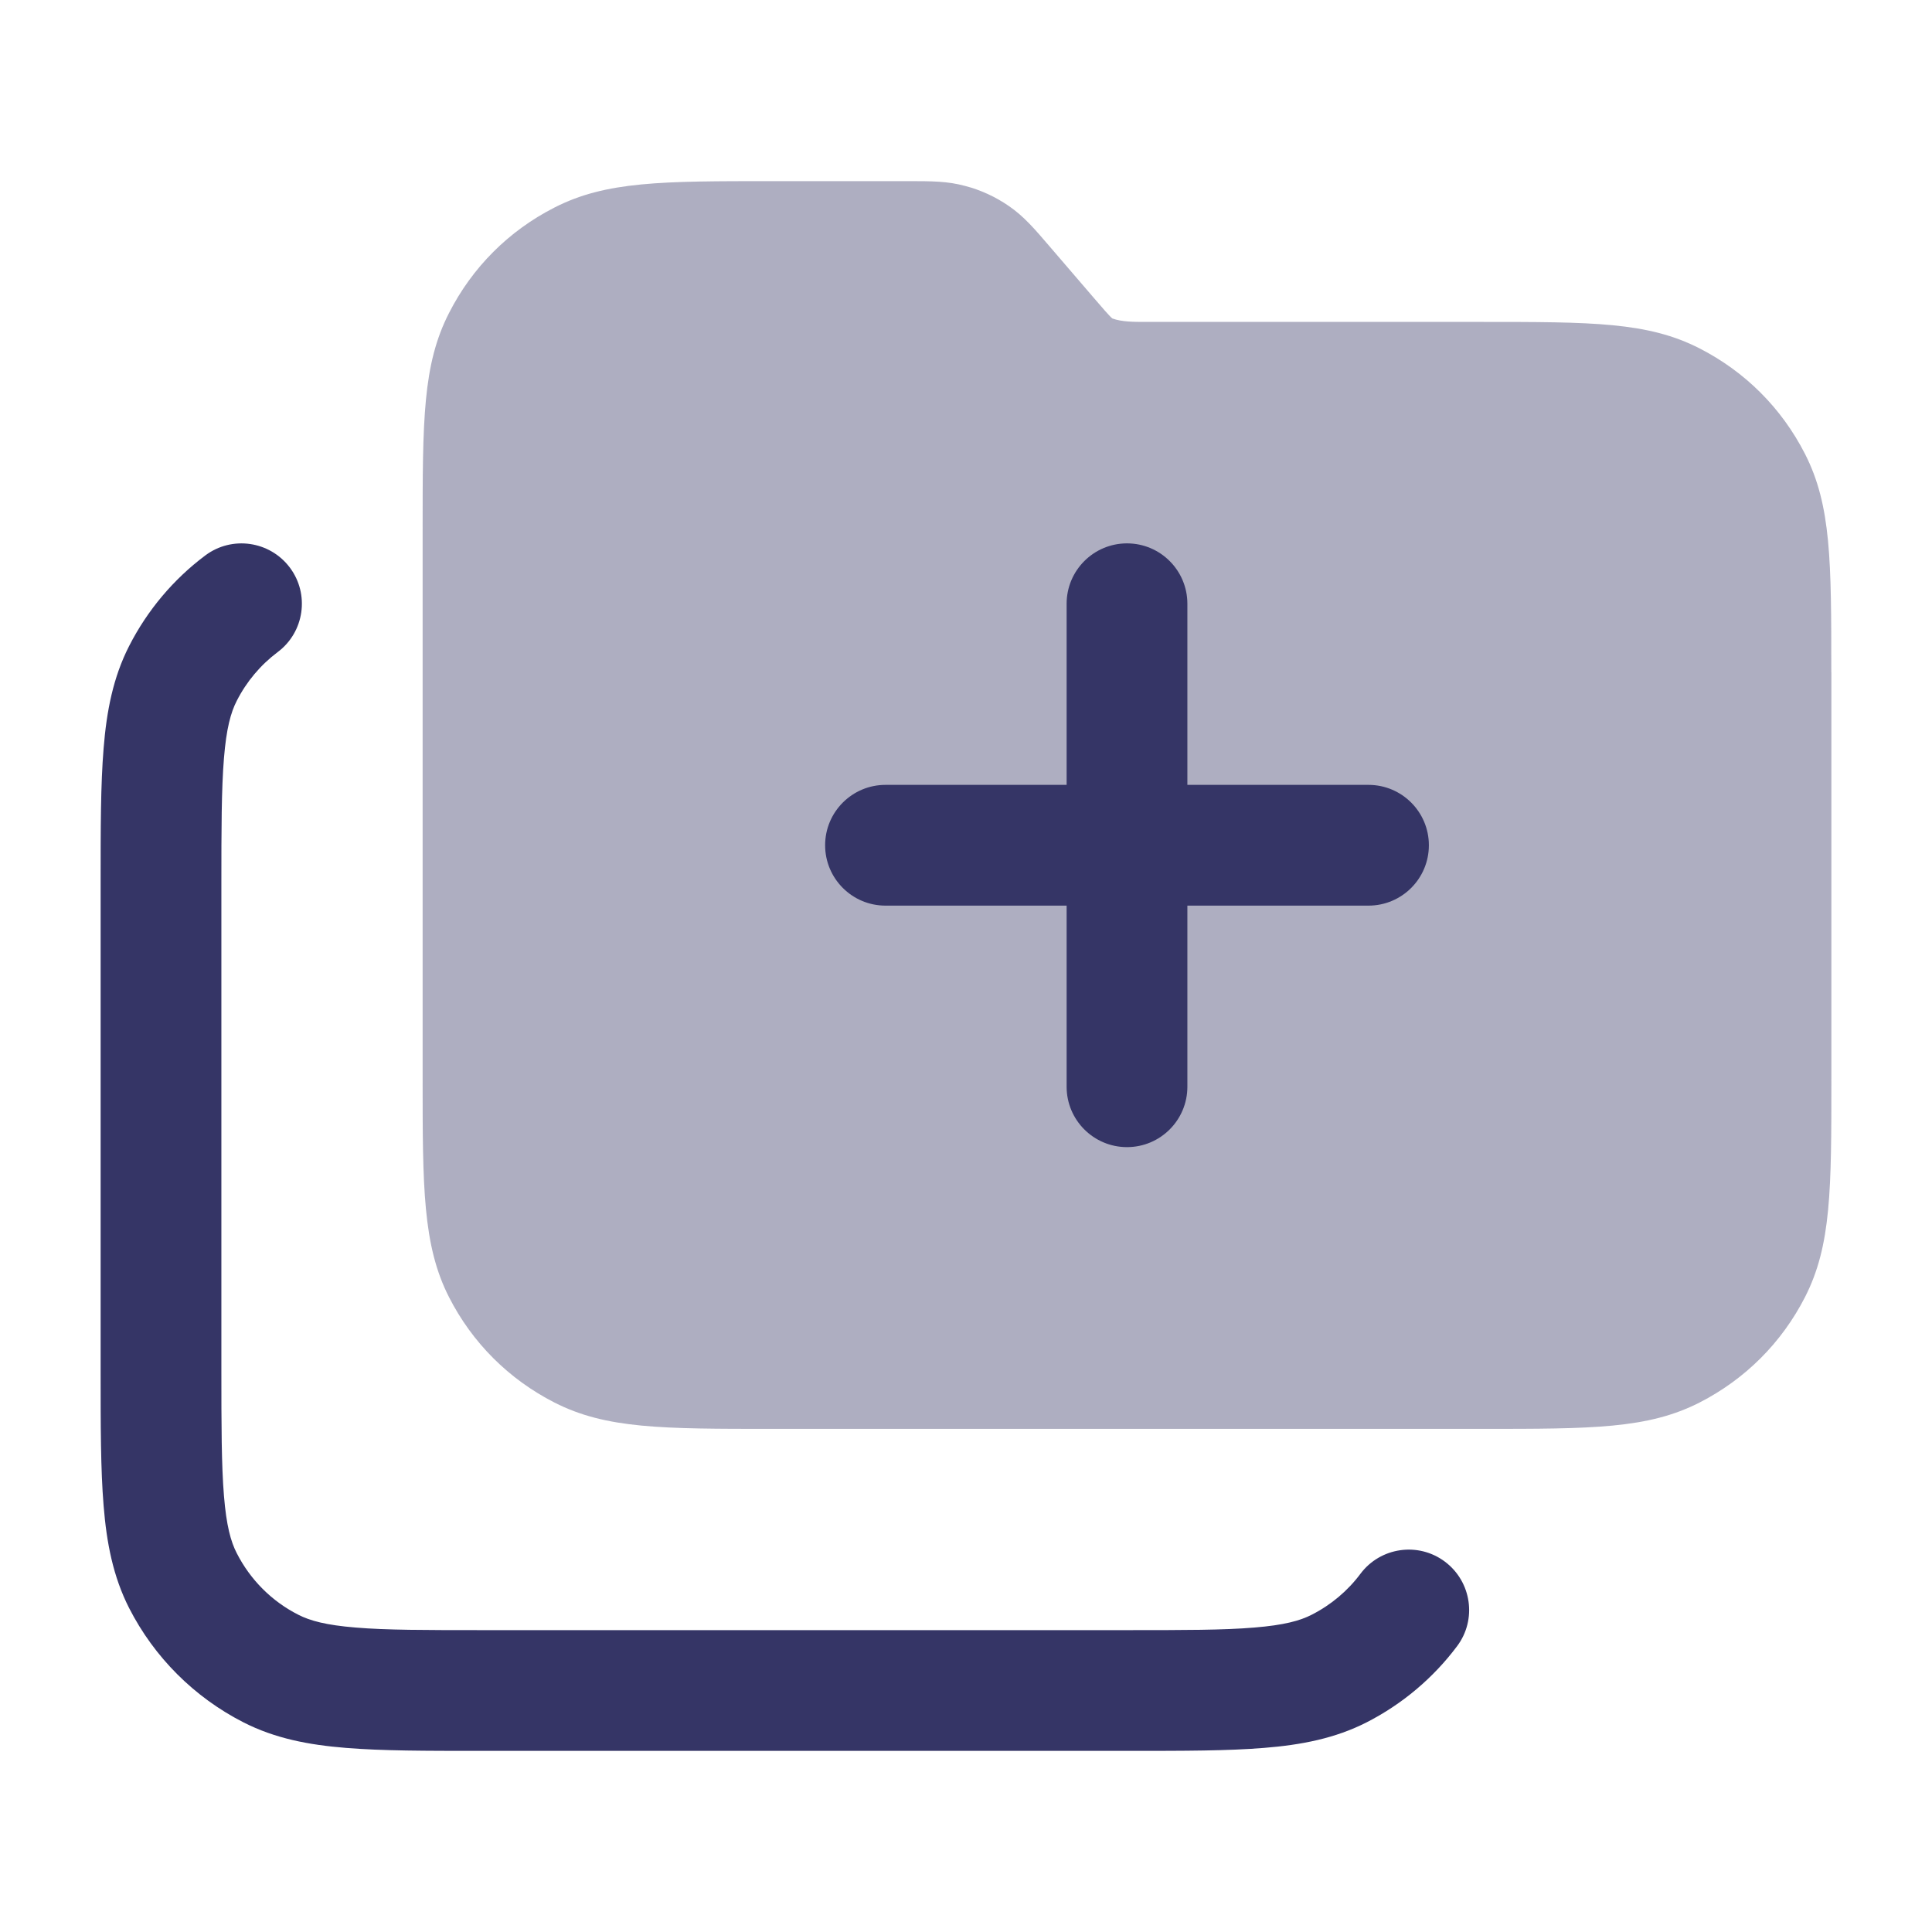 <svg width="24" height="24" viewBox="0 0 24 24" fill="none" xmlns="http://www.w3.org/2000/svg">
<path opacity="0.4" d="M22.75 8.35V13.4C22.75 14.778 22.75 15.47 22.423 16.112C22.133 16.68 21.679 17.133 21.112 17.423C20.47 17.75 19.779 17.75 18.4 17.75H9.6C8.222 17.75 7.53 17.75 6.888 17.423C6.32 17.133 5.866 16.68 5.577 16.112C5.25 15.47 5.25 14.735 5.25 13.4V6.6C5.25 5.222 5.25 4.529 5.578 3.888C5.866 3.322 6.319 2.868 6.888 2.578C7.53 2.25 8.222 2.25 9.6 2.25H11.264C11.579 2.25 11.769 2.25 11.99 2.31C12.182 2.36 12.365 2.444 12.532 2.559C12.721 2.689 12.851 2.842 13.048 3.072L13.59 3.703C13.683 3.811 13.787 3.933 13.818 3.956C13.933 3.999 14.087 3.999 14.235 3.999H18.399C19.777 3.999 20.469 3.999 21.111 4.327C21.679 4.617 22.132 5.07 22.422 5.638C22.749 6.279 22.749 6.971 22.749 8.349L22.75 8.35Z" fill="#353566"/>
<path d="M13.25 13.5C13.25 13.914 13.586 14.25 14 14.25C14.414 14.25 14.75 13.914 14.75 13.5V11.25H17C17.414 11.25 17.75 10.914 17.75 10.5C17.75 10.086 17.414 9.75 17 9.75H14.75V7.5C14.75 7.086 14.414 6.75 14 6.75C13.586 6.75 13.25 7.086 13.25 7.5V9.75H11C10.586 9.75 10.25 10.086 10.25 10.5C10.25 10.914 10.586 11.25 11 11.25H13.25V13.5Z" fill="#353566"/>
<path d="M3.6 7.05C3.849 7.381 3.781 7.852 3.45 8.1C3.237 8.26 3.063 8.466 2.941 8.706C2.867 8.85 2.812 9.049 2.782 9.419C2.751 9.798 2.75 10.288 2.75 11V17C2.75 17.712 2.751 18.202 2.782 18.581C2.812 18.951 2.867 19.151 2.941 19.294C3.109 19.624 3.376 19.892 3.706 20.059C3.85 20.133 4.049 20.188 4.419 20.218C4.798 20.25 5.288 20.25 6 20.25H14C14.712 20.25 15.202 20.25 15.581 20.218C15.951 20.188 16.15 20.133 16.294 20.059C16.534 19.937 16.741 19.763 16.9 19.55C17.148 19.219 17.619 19.151 17.95 19.4C18.281 19.649 18.349 20.119 18.1 20.45C17.804 20.845 17.42 21.169 16.976 21.396C16.585 21.595 16.166 21.676 15.703 21.713C15.255 21.75 14.705 21.75 14.031 21.75H5.969C5.295 21.75 4.744 21.75 4.297 21.713C3.834 21.676 3.415 21.595 3.025 21.396C2.413 21.084 1.916 20.587 1.604 19.976C1.405 19.585 1.324 19.166 1.287 18.703C1.25 18.256 1.25 17.705 1.25 17.032V10.969C1.25 10.295 1.25 9.745 1.287 9.297C1.324 8.834 1.405 8.415 1.604 8.025C1.831 7.58 2.155 7.196 2.55 6.9C2.881 6.652 3.351 6.719 3.6 7.05Z" fill="#353566"/>
</svg>
